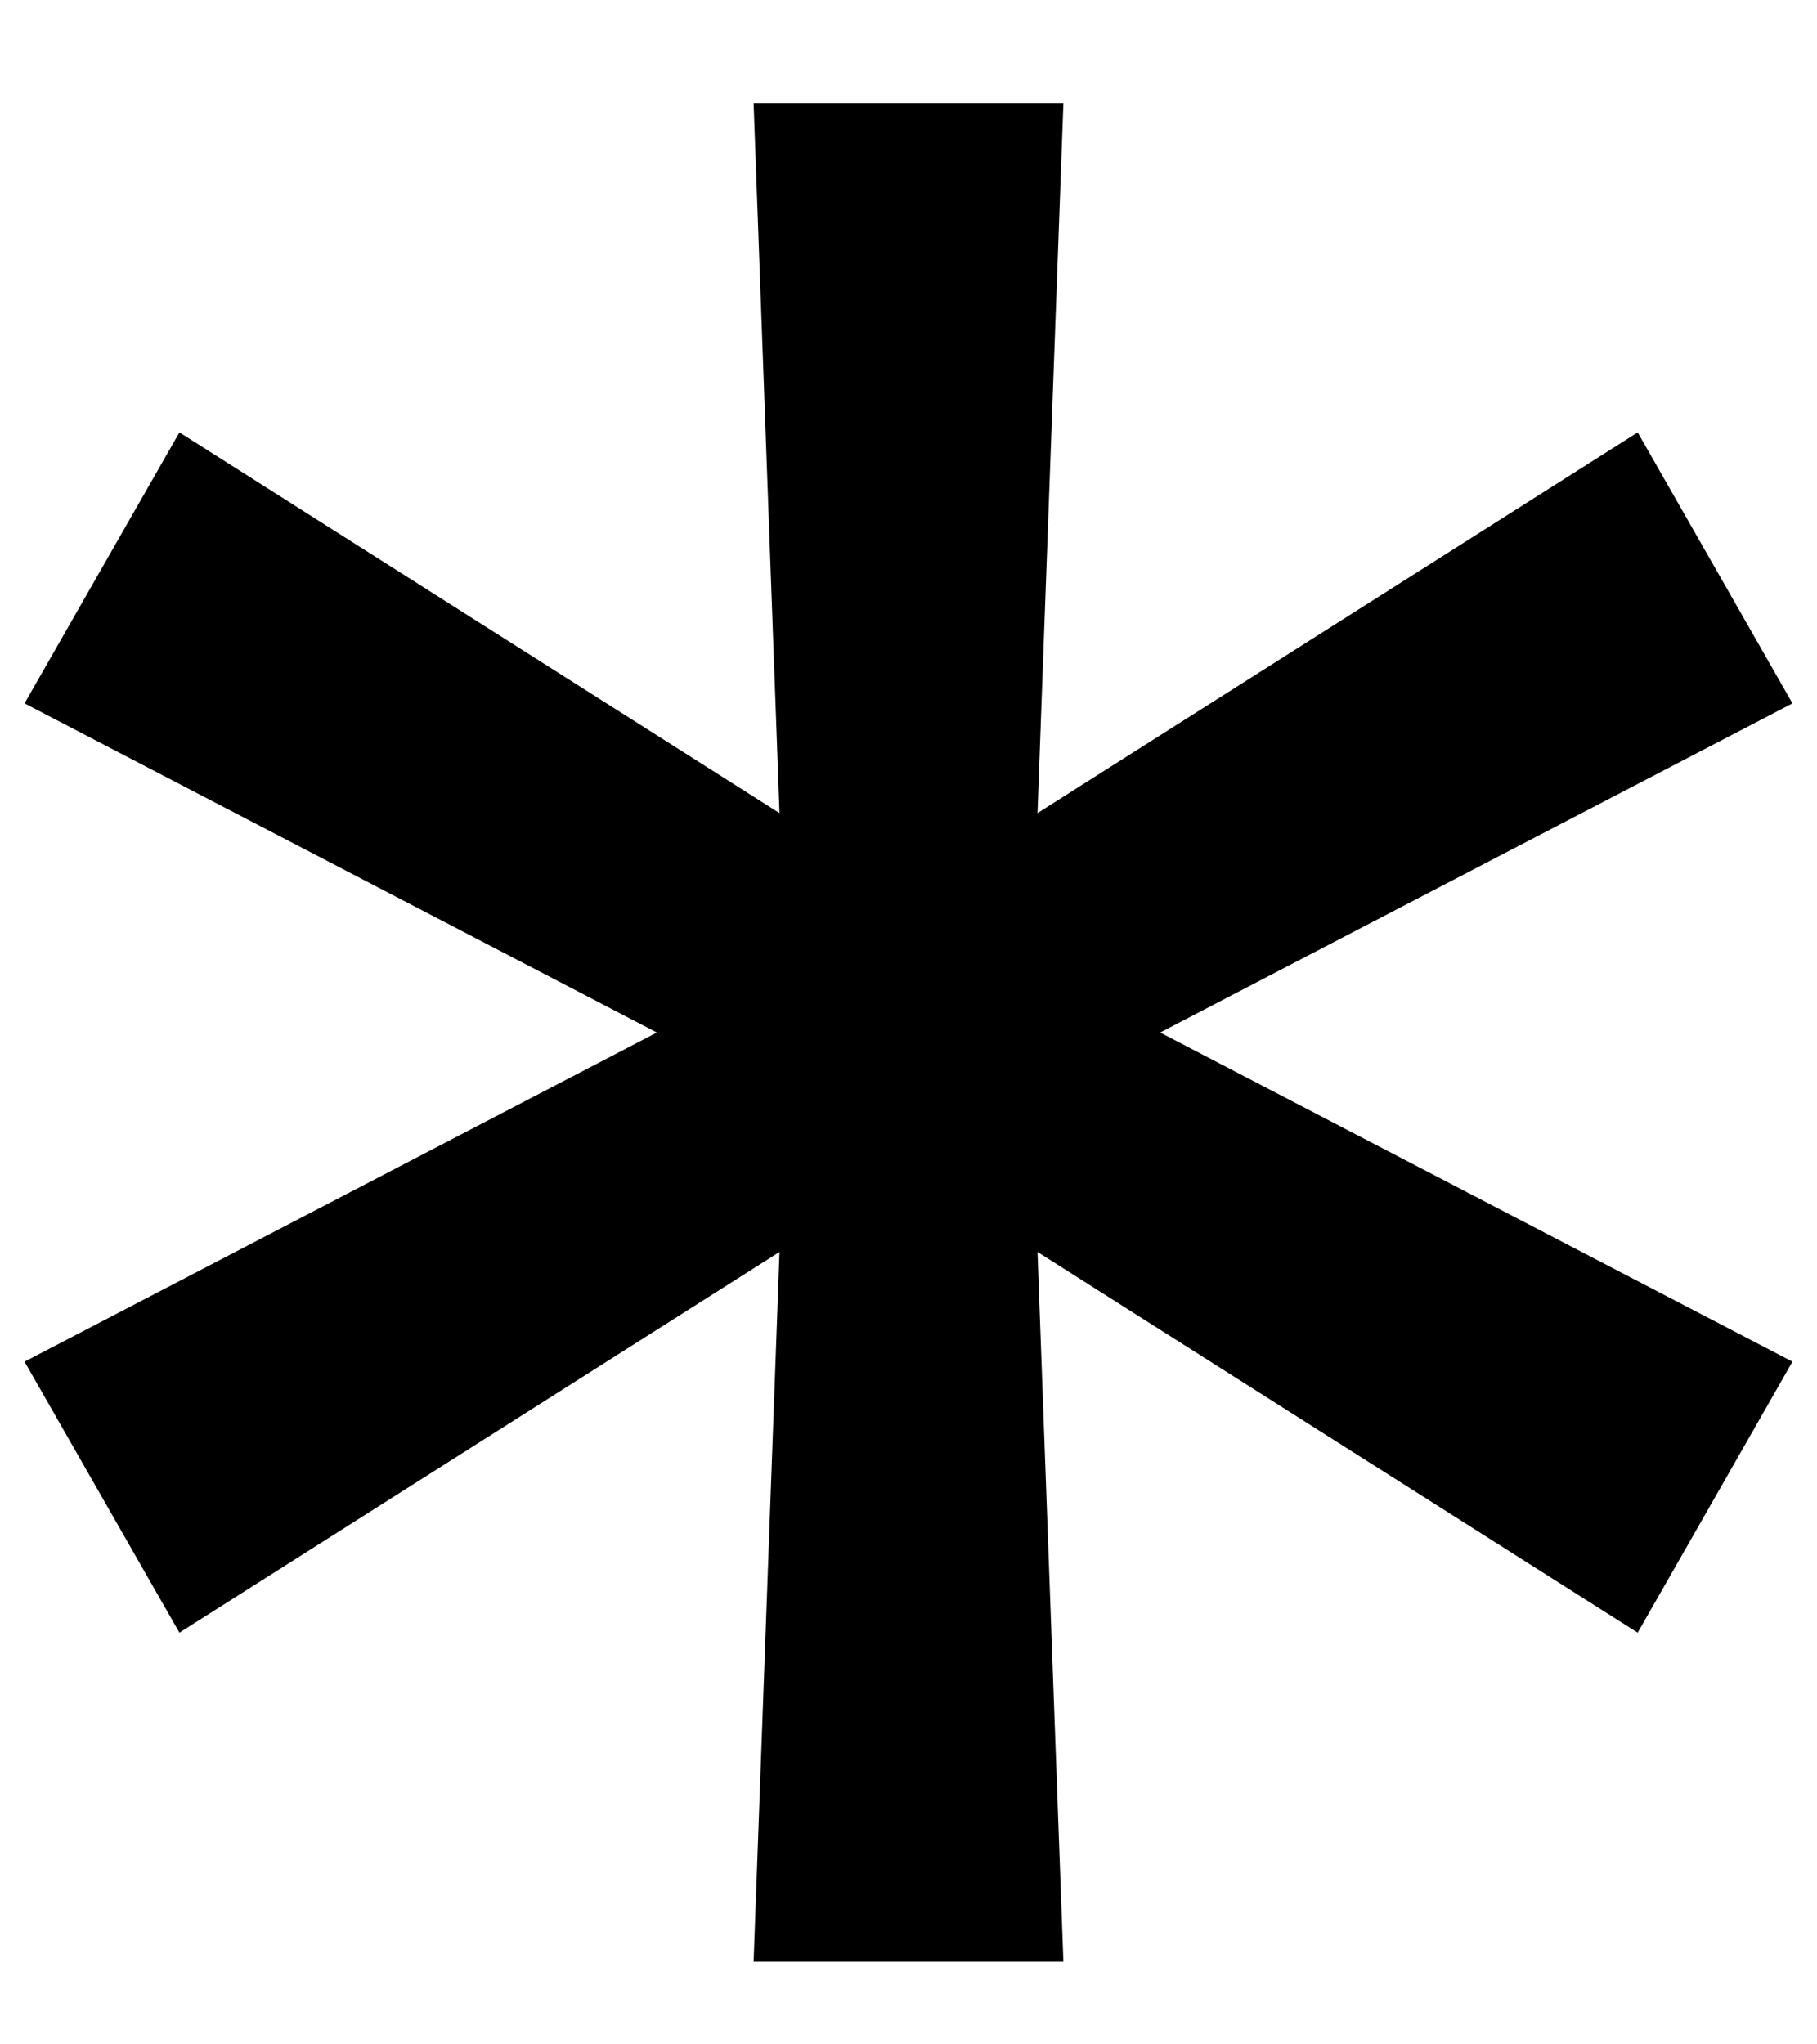 <svg width="16" height="18" viewBox="0 0 16 18" fill="none" xmlns="http://www.w3.org/2000/svg">
<path d="M6.636 17.273L6.864 11.023L1.58 14.375L0.216 11.989L5.784 9.091L0.216 6.193L1.58 3.807L6.864 7.159L6.636 0.909H9.364L9.136 7.159L14.421 3.807L15.784 6.193L10.216 9.091L15.784 11.989L14.421 14.375L9.136 11.023L9.364 17.273H6.636Z" fill="black"/>
</svg>
